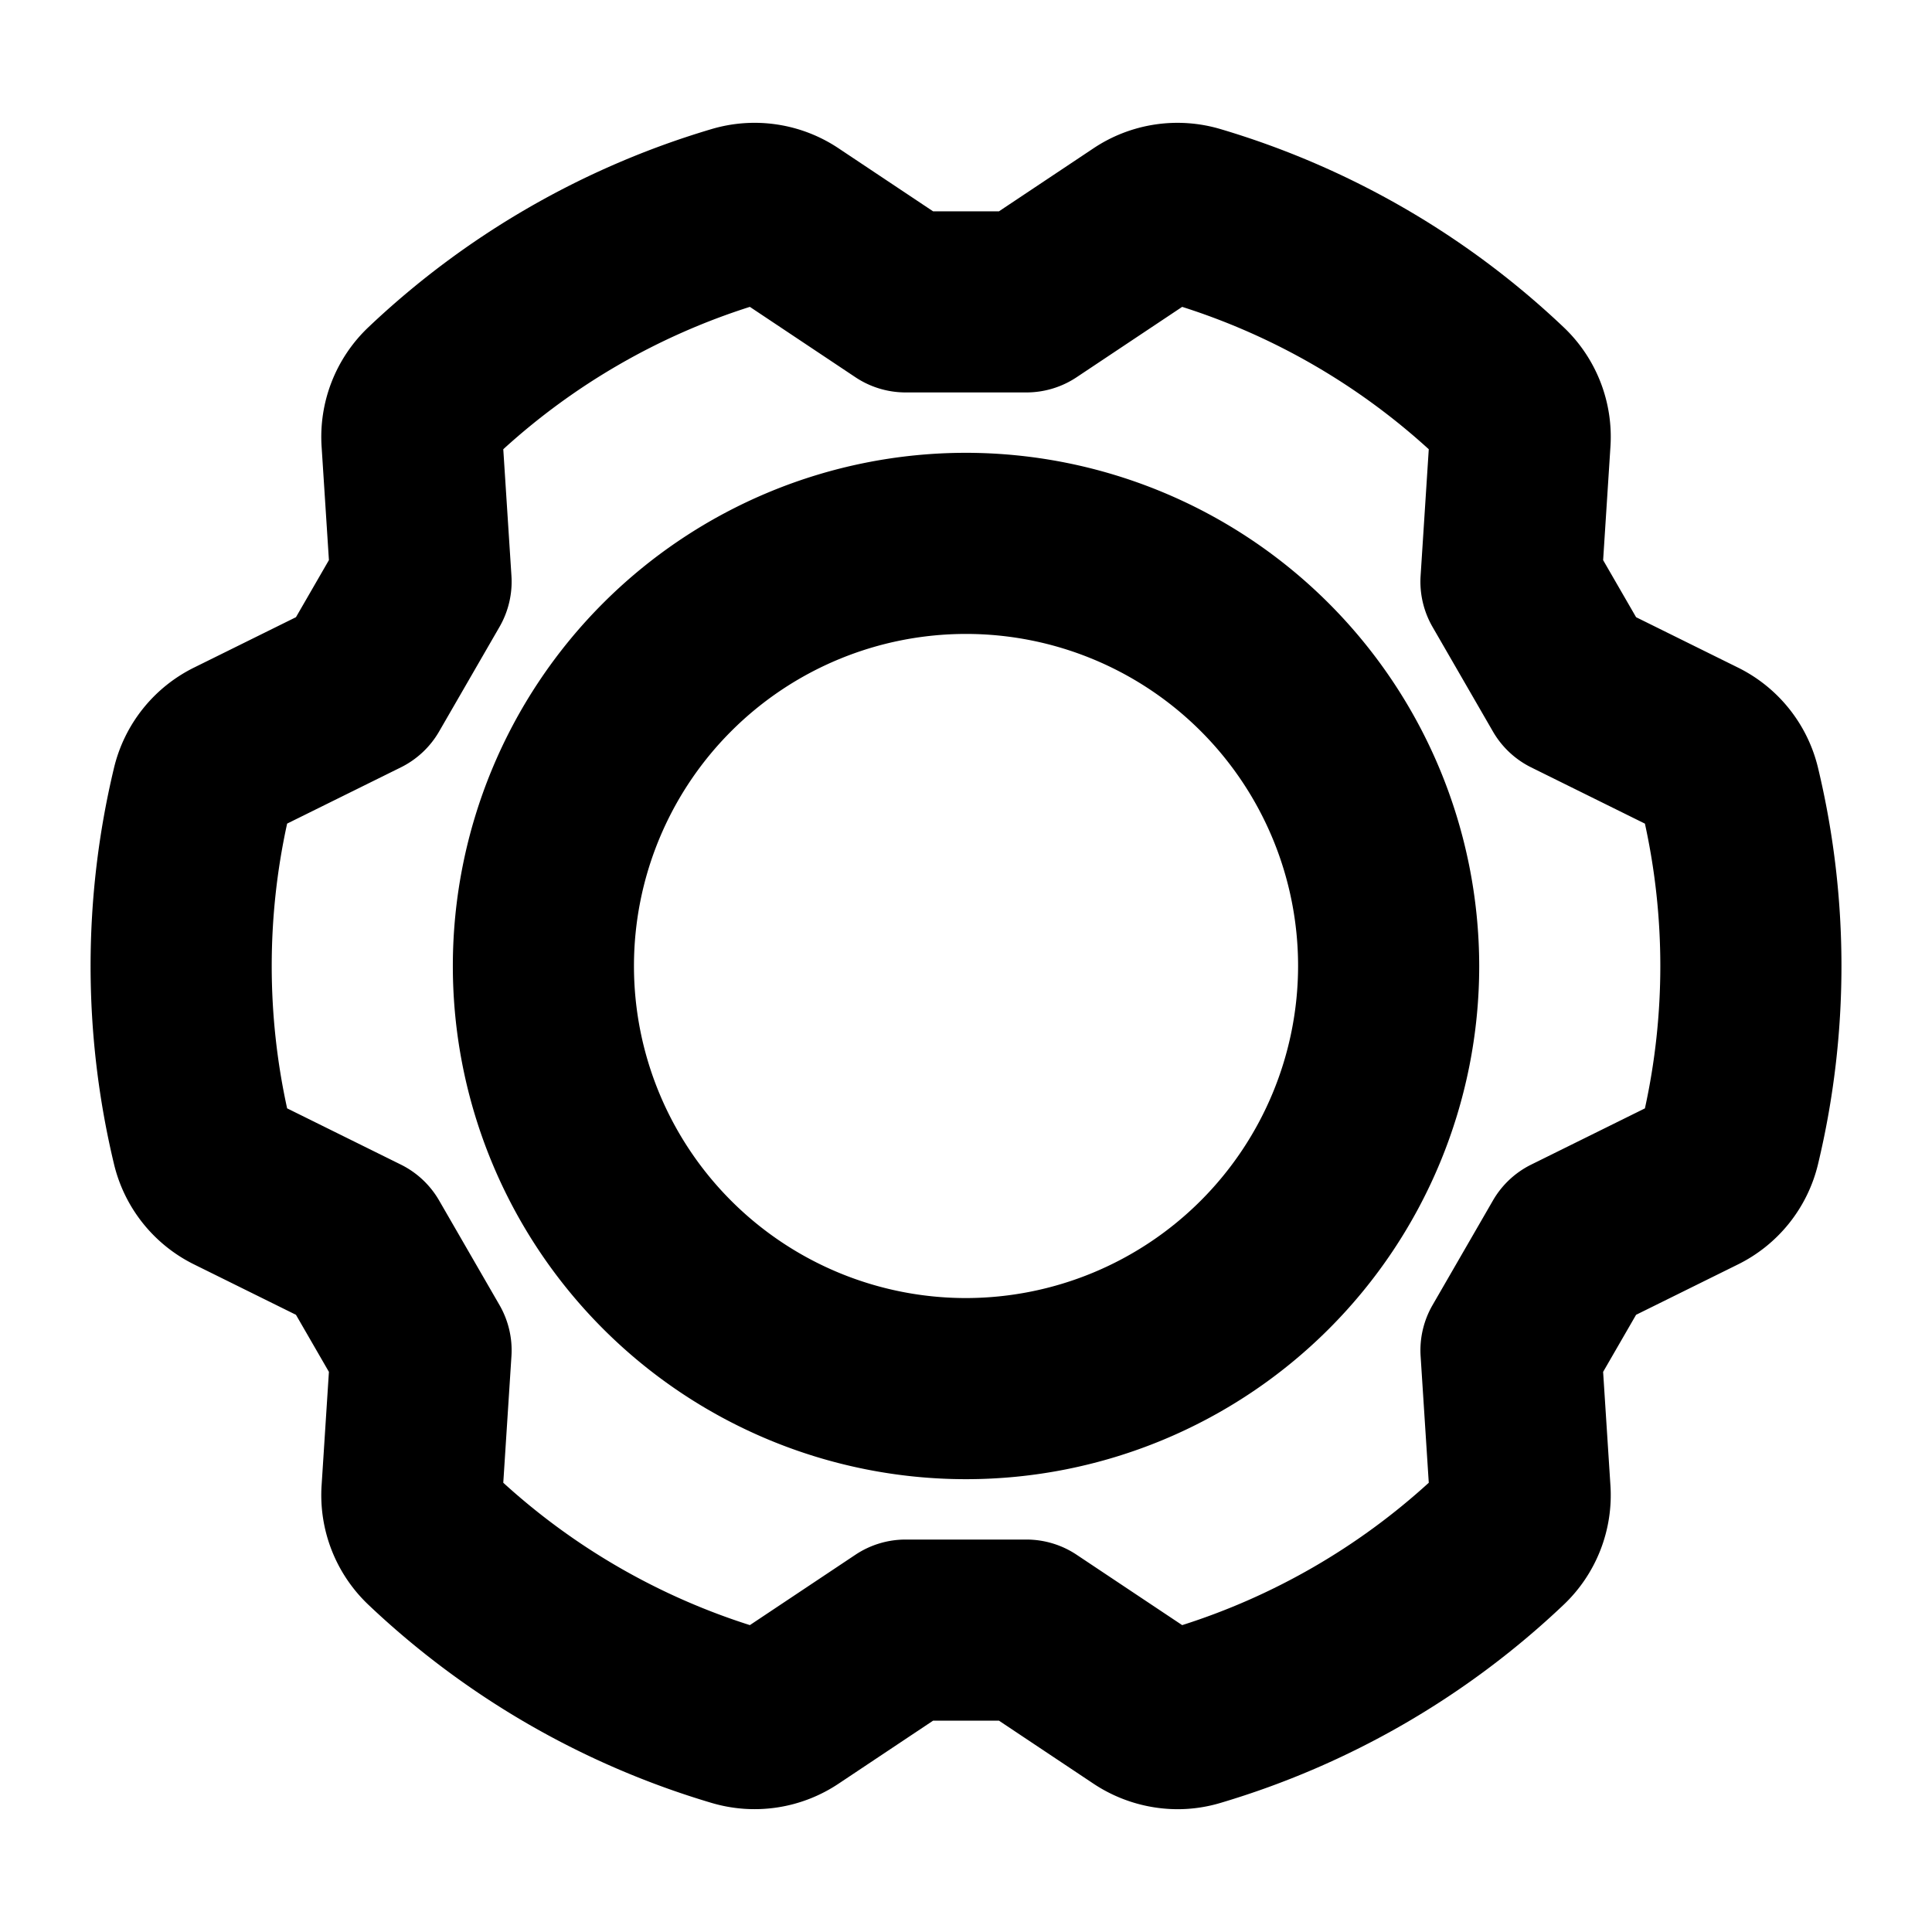 <svg id="Flat" xmlns="http://www.w3.org/2000/svg" viewBox="0 0 256.001 256.001">
  <path d="M128.004,60a68,68,0,1,0,68,68A68.077,68.077,0,0,0,128.004,60Zm0,112a44,44,0,1,1,44-44A44.05,44.05,0,0,1,128.004,172Zm112.909-70.199A20.024,20.024,0,0,0,230.209,88.417l-13.418-6.635-4.367-7.563.963-14.94a20.022,20.022,0,0,0-6.238-15.96,112.581,112.581,0,0,0-45.379-26.2,20.024,20.024,0,0,0-16.943,2.577l-12.456,8.304h-8.734l-12.455-8.303a20.021,20.021,0,0,0-16.944-2.579A112.591,112.591,0,0,0,48.86,43.316a20.024,20.024,0,0,0-6.239,15.962l.963,14.939L39.217,81.781,25.797,88.416a20.027,20.027,0,0,0-10.703,13.384,112.586,112.586,0,0,0,0,52.399,20.024,20.024,0,0,0,10.704,13.384l13.418,6.635,4.367,7.563-.963,14.94a20.022,20.022,0,0,0,6.238,15.96,112.581,112.581,0,0,0,45.379,26.2,20.03,20.03,0,0,0,16.943-2.577l12.456-8.304h8.734l12.455,8.303a20.198,20.198,0,0,0,11.212,3.426,19.808,19.808,0,0,0,5.731-.847,112.592,112.592,0,0,0,45.378-26.199,20.024,20.024,0,0,0,6.239-15.962l-.963-14.939,4.367-7.563L230.21,167.584a20.027,20.027,0,0,0,10.703-13.384,112.586,112.586,0,0,0,0-52.399Zm-22.95,45.064-15.067,7.45a11.998,11.998,0,0,0-5.073,4.757l-8,13.856a11.999,11.999,0,0,0-1.583,6.772l1.081,16.773a88.193,88.193,0,0,1-32.675,18.865l-13.986-9.324a12.001,12.001,0,0,0-6.656-2.015h-16a11.999,11.999,0,0,0-6.656,2.015l-13.985,9.323a88.192,88.192,0,0,1-32.676-18.865l1.082-16.774a11.996,11.996,0,0,0-1.583-6.772l-8-13.856a12.002,12.002,0,0,0-5.074-4.757l-15.066-7.45a88.199,88.199,0,0,1-0-37.731l15.067-7.45a11.998,11.998,0,0,0,5.073-4.757l8-13.856a12,12,0,0,0,1.583-6.772L66.687,59.526A88.193,88.193,0,0,1,99.361,40.661l13.986,9.324a12.001,12.001,0,0,0,6.656,2.015h16a11.999,11.999,0,0,0,6.656-2.015l13.985-9.323a88.193,88.193,0,0,1,32.676,18.865l-1.082,16.774a11.996,11.996,0,0,0,1.583,6.772l8,13.856a12.002,12.002,0,0,0,5.074,4.757l15.066,7.45a88.199,88.199,0,0,1,0,37.731Z"/>
</svg>
